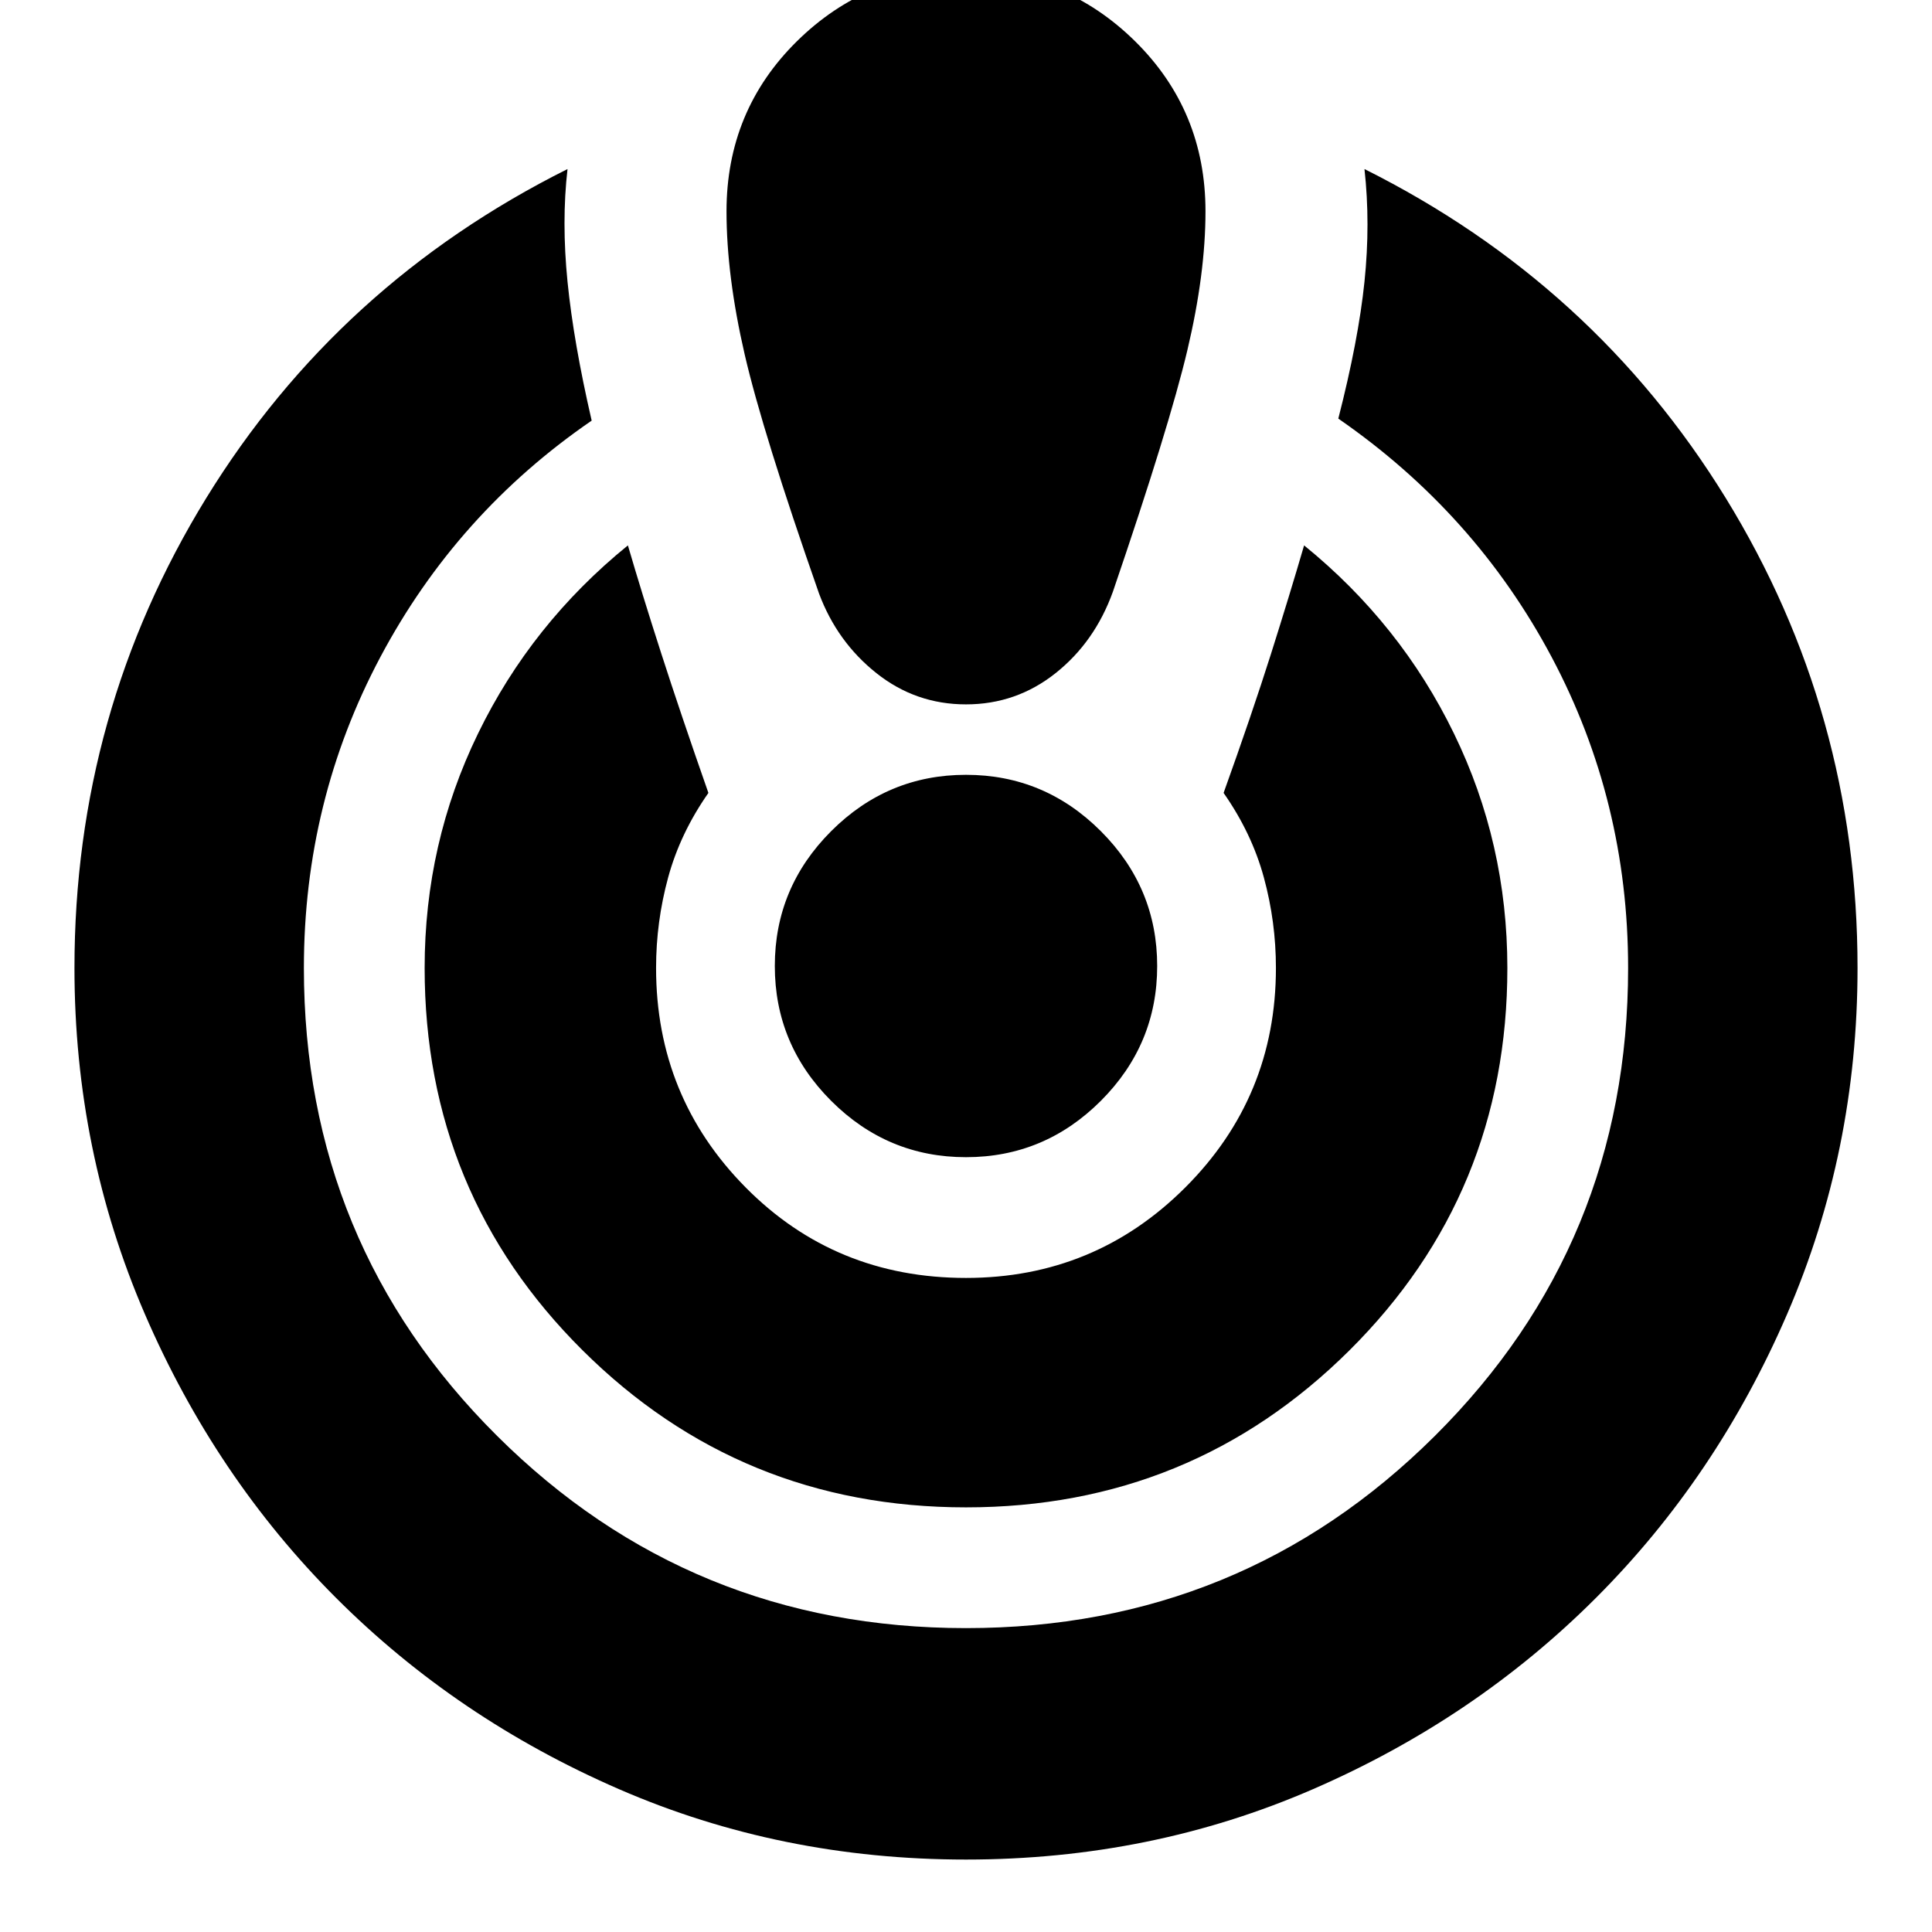 <svg xmlns="http://www.w3.org/2000/svg" height="24" width="24"><path d="M12 23.1Q9.7 23.1 7.688 22.225Q5.675 21.35 4.175 19.85Q2.675 18.35 1.8 16.325Q0.925 14.3 0.925 12.025Q0.925 8.85 2.562 6.187Q4.2 3.525 7.05 2.1Q6.975 2.75 7.05 3.5Q7.125 4.25 7.35 5.225Q5.675 6.375 4.725 8.162Q3.775 9.95 3.775 12.025Q3.775 15.45 6.175 17.837Q8.575 20.225 12 20.225Q15.425 20.225 17.825 17.837Q20.225 15.45 20.225 12.025Q20.225 9.95 19.275 8.162Q18.325 6.375 16.625 5.2Q16.875 4.225 16.95 3.5Q17.025 2.775 16.95 2.1Q19.8 3.525 21.438 6.187Q23.075 8.85 23.075 12.025Q23.075 14.3 22.2 16.325Q21.325 18.35 19.825 19.85Q18.325 21.35 16.312 22.225Q14.3 23.1 12 23.1ZM12 18.725Q9.2 18.725 7.238 16.775Q5.275 14.825 5.275 12.025Q5.275 10.475 5.938 9.113Q6.6 7.75 7.8 6.775Q7.975 7.375 8.213 8.113Q8.45 8.85 8.8 9.85Q8.45 10.35 8.3 10.9Q8.15 11.45 8.15 12.025Q8.15 13.625 9.262 14.75Q10.375 15.875 12 15.875Q13.6 15.875 14.725 14.75Q15.85 13.625 15.85 12.025Q15.85 11.45 15.7 10.9Q15.55 10.35 15.2 9.85Q15.55 8.875 15.788 8.125Q16.025 7.375 16.2 6.775Q17.4 7.75 18.062 9.113Q18.725 10.475 18.725 12.025Q18.725 14.825 16.763 16.775Q14.8 18.725 12 18.725ZM12 -0.35Q13.225 -0.35 14.1 0.512Q14.975 1.375 14.975 2.625Q14.975 3.4 14.75 4.35Q14.525 5.3 13.825 7.35Q13.6 7.975 13.113 8.362Q12.625 8.75 12 8.75Q11.375 8.75 10.887 8.362Q10.4 7.975 10.175 7.375Q9.475 5.375 9.25 4.4Q9.025 3.425 9.025 2.625Q9.025 1.375 9.9 0.512Q10.775 -0.35 12 -0.35ZM12 14.375Q11.025 14.375 10.325 13.675Q9.625 12.975 9.625 12Q9.625 11.025 10.325 10.325Q11.025 9.625 12 9.625Q12.975 9.625 13.675 10.325Q14.375 11.025 14.375 12Q14.375 12.975 13.675 13.675Q12.975 14.375 12 14.375Z"/></svg>